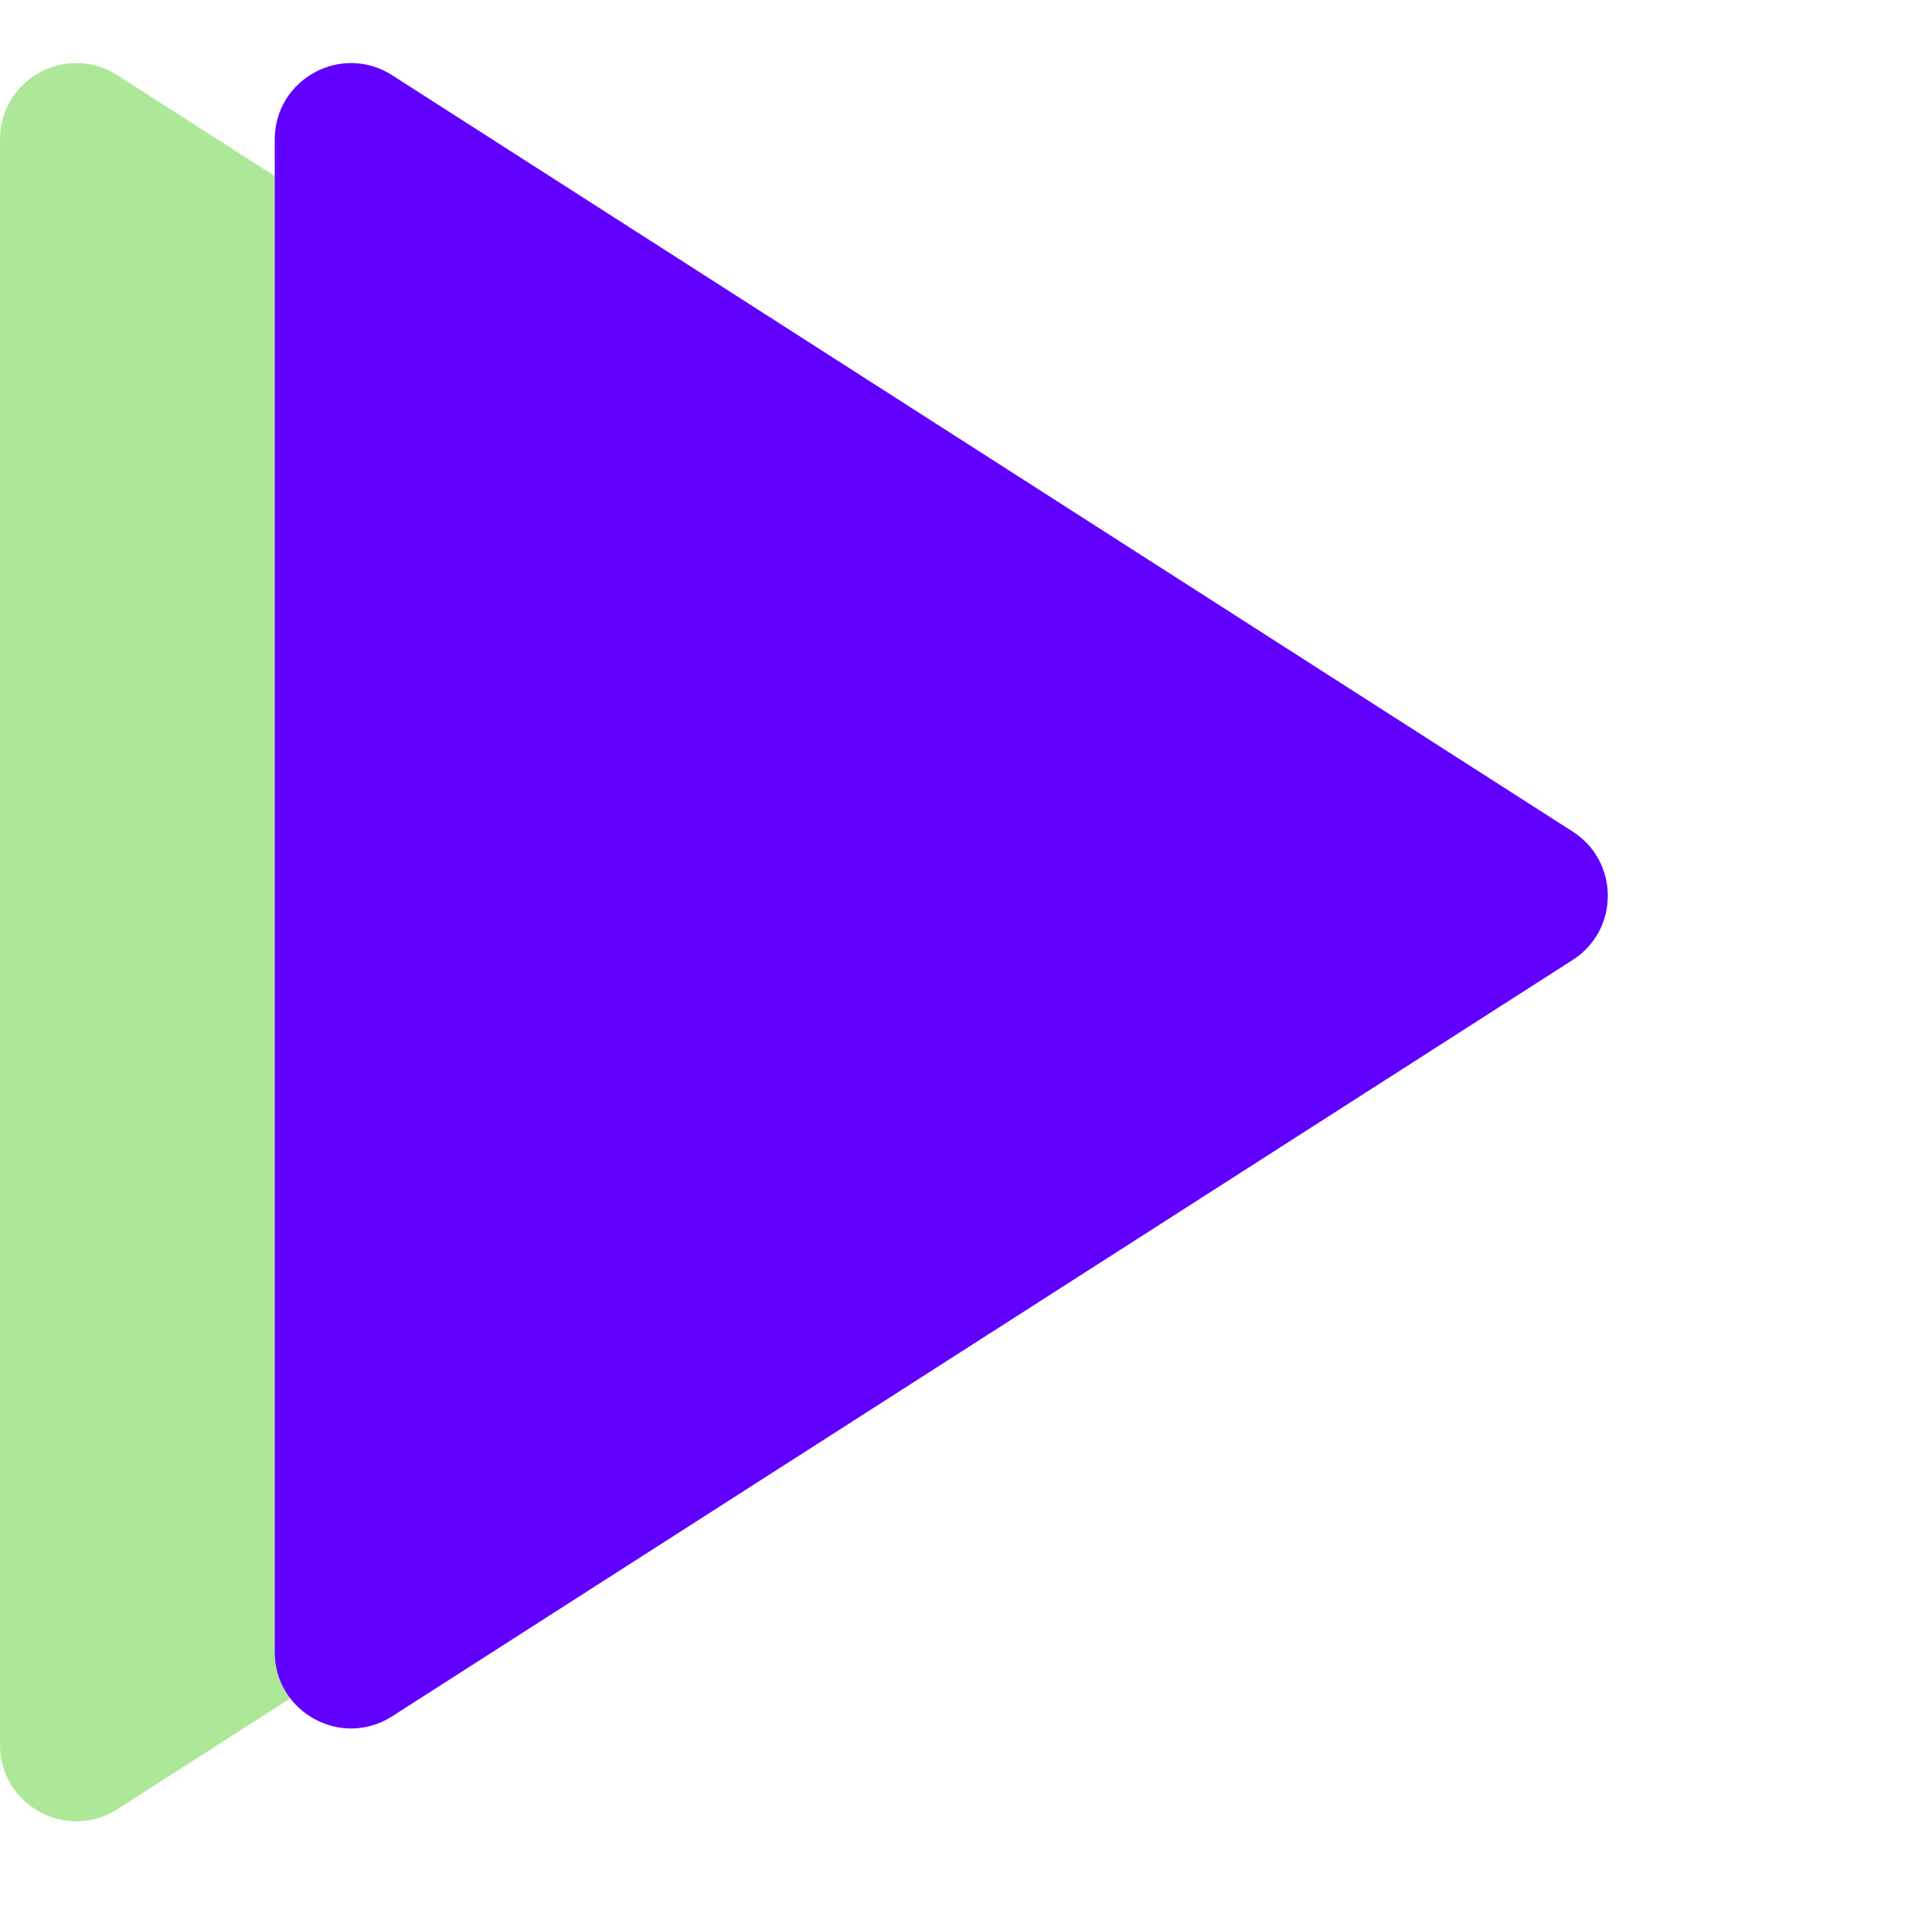 <svg width="76" height="75" viewBox="0 0 76 75" fill="none" xmlns="http://www.w3.org/2000/svg">
<path d="M4.619 2.96C2.622 1.68 0 3.114 0 5.486V68.661C0 71.032 2.622 72.466 4.619 71.186L53.909 39.599C55.751 38.419 55.751 35.728 53.909 34.547L4.619 2.96Z" fill="#ADE898"/>
<path d="M15.426 2.96C13.43 1.68 10.808 3.114 10.808 5.486V65.007C10.808 67.379 13.43 68.812 15.426 67.533L61.866 37.772C63.708 36.592 63.708 33.901 61.866 32.721L15.426 2.96Z" fill="#6100FF"/>
</svg>
